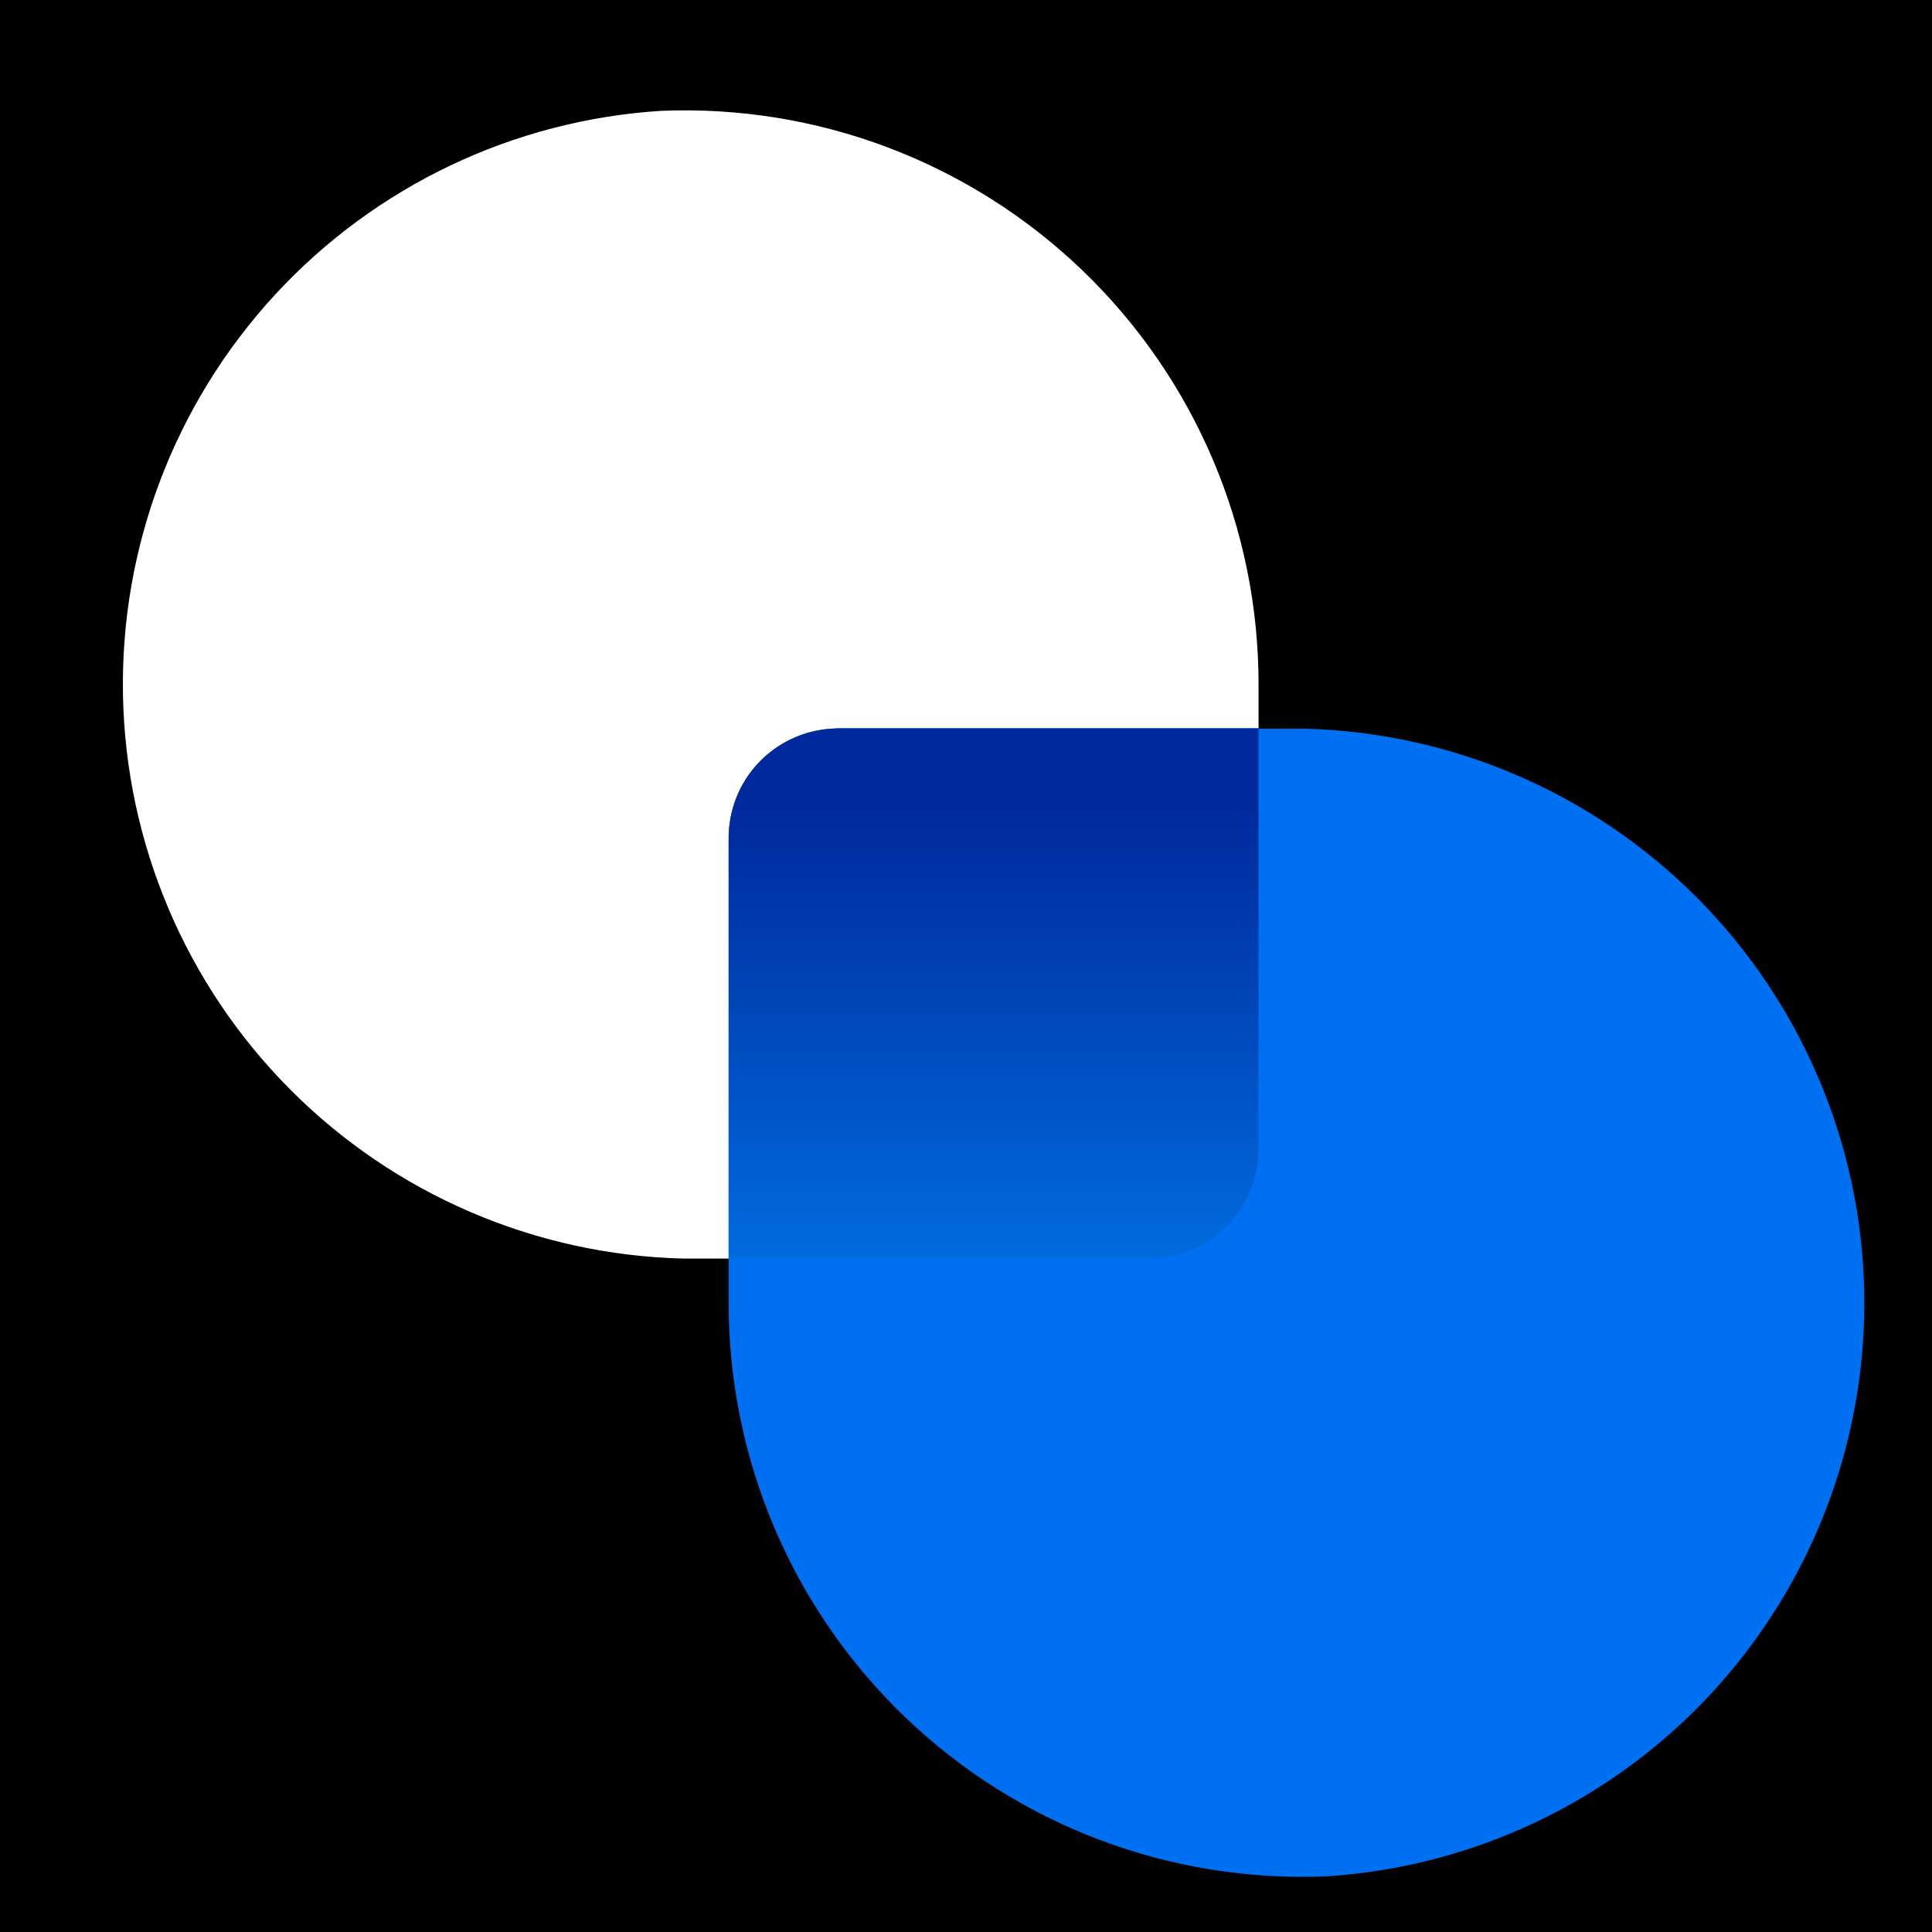 <svg width="35" height="35" viewBox="0 0 35 35" fill="none" xmlns="http://www.w3.org/2000/svg">
<rect width="35" height="35" fill="black"/>
<g clip-path="url(#clip0_105_235)">
<path d="M11.976 2.008C9.3 2.177 6.793 3.373 4.977 5.345C3.161 7.318 2.176 9.915 2.228 12.595C2.279 15.276 3.363 17.833 5.254 19.734C7.144 21.635 9.696 22.734 12.376 22.8H20.816C21.912 22.8 22.8 21.92 22.8 20.816V12.408C22.802 11.005 22.521 9.617 21.972 8.326C21.424 7.036 20.619 5.869 19.608 4.897C18.597 3.926 17.399 3.169 16.087 2.672C14.776 2.176 13.377 1.95 11.976 2.008V2.008Z" fill="url(#paint0_linear_105_235)"/>
<path d="M24.024 33.992C26.7 33.823 29.207 32.627 31.023 30.655C32.839 28.682 33.824 26.085 33.772 23.405C33.721 20.724 32.637 18.167 30.746 16.266C28.855 14.365 26.304 13.266 23.624 13.2H15.184C14.658 13.2 14.153 13.409 13.781 13.781C13.409 14.153 13.2 14.658 13.2 15.184V23.592C13.198 24.994 13.479 26.383 14.028 27.674C14.576 28.965 15.381 30.131 16.392 31.103C17.403 32.074 18.601 32.831 19.913 33.328C21.224 33.824 22.623 34.05 24.024 33.992V33.992Z" fill="#0070F3"/>
<path d="M22.8 13.2V20.816C22.8 21.342 22.591 21.847 22.219 22.219C21.847 22.591 21.342 22.8 20.816 22.8H13.2V15.184C13.199 14.679 13.39 14.193 13.735 13.825C14.08 13.456 14.552 13.233 15.056 13.2L15.184 13.192H22.8V13.2Z" fill="url(#paint1_linear_105_235)"/>
</g>
<defs>
<linearGradient id="paint0_linear_105_235" x1="12.4" y1="3.368" x2="12.4" y2="14.2" gradientUnits="userSpaceOnUse">
<stop stop-color="white"/>
<stop offset="0.245" stop-color="white"/>
<stop offset="0.74" stop-color="white"/>
<stop offset="1" stop-color="white"/>
</linearGradient>
<linearGradient id="paint1_linear_105_235" x1="18" y1="14.576" x2="18" y2="23.792" gradientUnits="userSpaceOnUse">
<stop stop-color="#00299C"/>
<stop offset="1" stop-color="#0073E6"/>
</linearGradient>
<clipPath id="clip0_105_235">
<rect width="32" height="32" fill="white" transform="translate(2 2)"/>
</clipPath>
</defs>
</svg>
